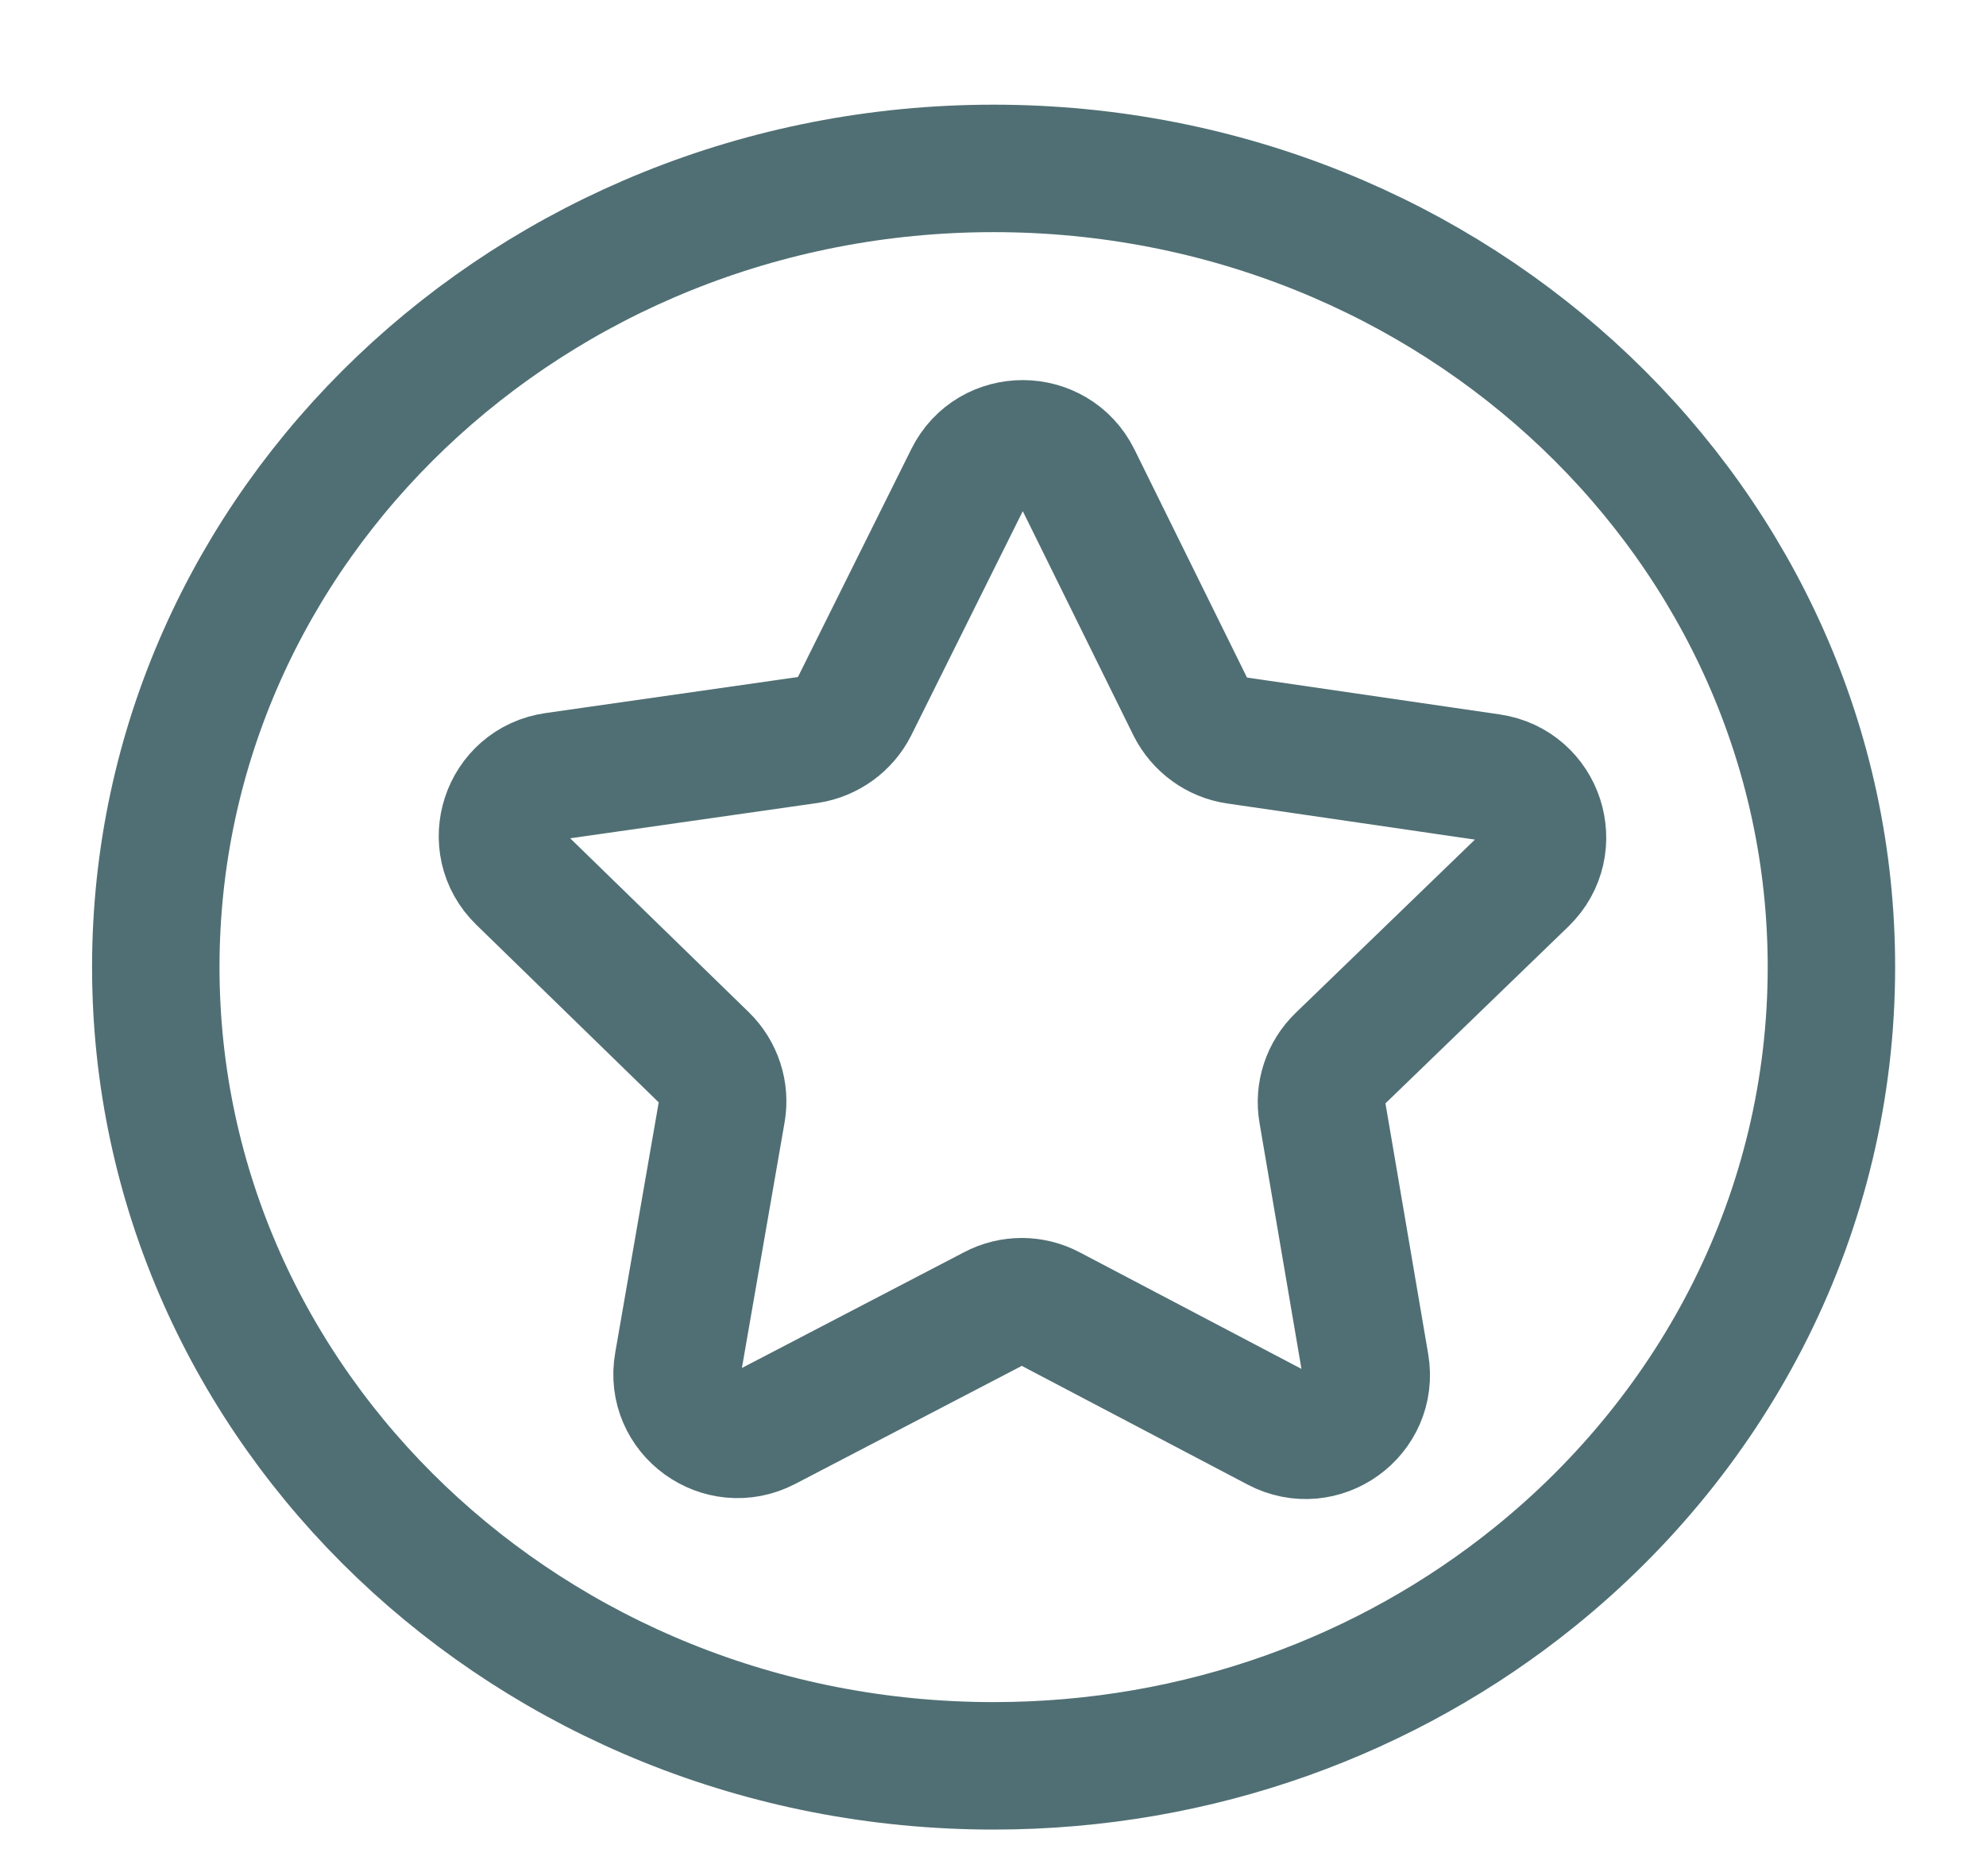<?xml version="1.0" encoding="UTF-8"?>
<svg width="18px" height="17px" viewBox="0 0 18 17" version="1.1" xmlns="http://www.w3.org/2000/svg" xmlns:xlink="http://www.w3.org/1999/xlink">
    <title>Group 11</title>
    <g id="dashboard---desktop" stroke="none" stroke-width="1" fill="none" fill-rule="evenodd" opacity="0.75" stroke-linecap="round" stroke-linejoin="round">
        <g id="PROFILE---ACTIVE-USER-Copy-21" transform="translate(-929, -632)" stroke="#153F45" stroke-width="1.155">
            <g id="Group-17" transform="translate(930.412, 632.825)">
                <g id="points-icon-copy-5" transform="translate(0, 0.701)">
                    <path d="M6.331,4.878 L7.365,2.8 C7.567,2.393 8.15,2.395 8.352,2.802 L9.379,4.883 C9.46,5.043 9.615,5.157 9.793,5.183 L12.097,5.519 C12.549,5.585 12.728,6.137 12.402,6.454 L10.732,8.068 C10.602,8.194 10.542,8.376 10.573,8.553 L10.963,10.84 C11.039,11.287 10.568,11.628 10.164,11.415 L8.105,10.333 C7.945,10.248 7.753,10.248 7.593,10.333 L5.529,11.408 C5.125,11.618 4.654,11.278 4.733,10.83 L5.13,8.546 C5.161,8.369 5.101,8.187 4.973,8.061 L3.308,6.44 C2.982,6.123 3.163,5.571 3.615,5.507 L5.919,5.178 C6.095,5.15 6.25,5.039 6.331,4.878 Z" id="Path"></path>
                    <path d="M7.593,14.475 C9.462,14.475 11.172,13.832 12.495,12.765 C14.141,11.438 15.187,9.454 15.187,7.237 C15.187,3.24 11.787,0 7.593,0 C3.4,0 0,3.24 0,7.237 C0,11.234 3.4,14.475 7.593,14.475 Z" id="Oval"></path>
                </g>
            </g>
        </g>
    </g>
</svg>